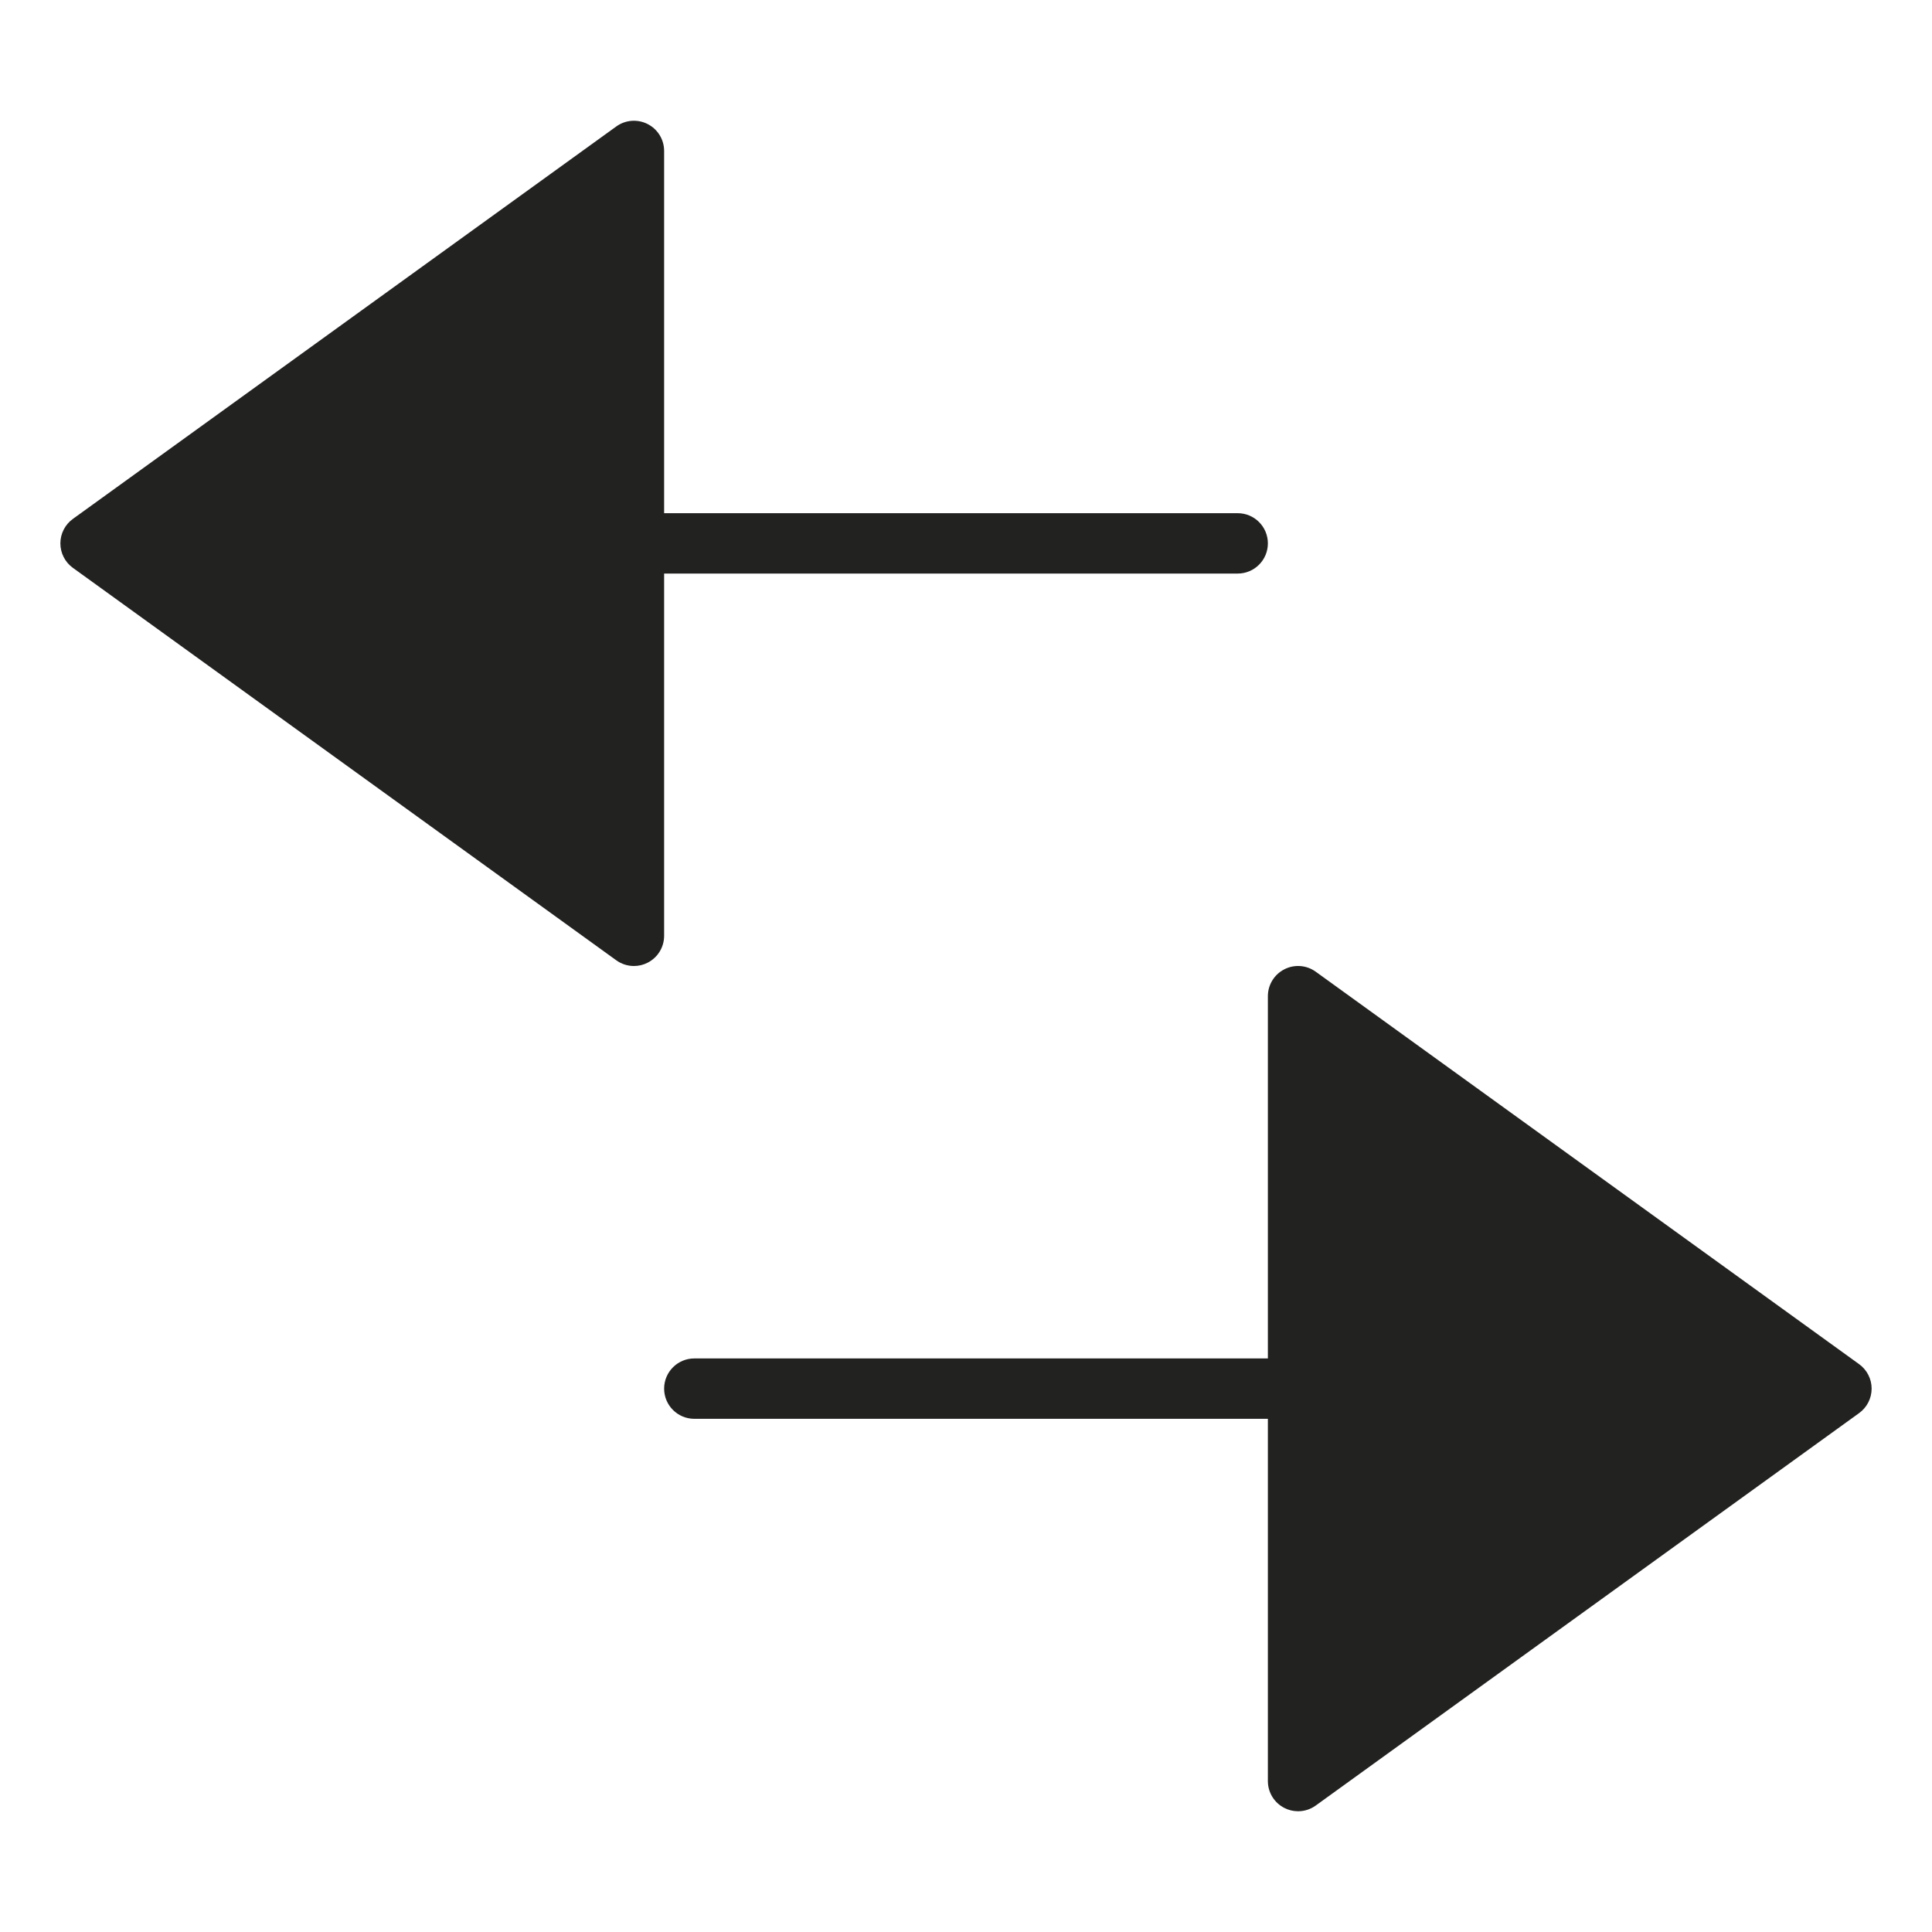 <?xml version="1.0" encoding="utf-8"?>
<!-- Generator: Adobe Illustrator 19.2.1, SVG Export Plug-In . SVG Version: 6.00 Build 0)  -->
<!DOCTYPE svg PUBLIC "-//W3C//DTD SVG 1.1//EN" "http://www.w3.org/Graphics/SVG/1.1/DTD/svg11.dtd">
<svg version="1.1" id="Layer_1" xmlns="http://www.w3.org/2000/svg" xmlns:xlink="http://www.w3.org/1999/xlink" x="0px" y="0px"
	 width="64px" height="64px" viewBox="0 0 64 64" enable-background="new 0 0 64 64" xml:space="preserve">
<path fill="#222221" d="M2.415,18.811l18,13C20.588,31.936,20.793,32,21,32c0.156,0,0.312-0.036,0.455-0.11
	C21.79,31.719,22,31.375,22,31V19h19c0.552,0,1-0.448,1-1s-0.448-1-1-1H22V5c0-0.375-0.21-0.719-0.545-0.89
	c-0.334-0.171-0.736-0.141-1.041,0.08l-18,13C2.154,17.377,2,17.679,2,18S2.154,18.623,2.415,18.811z"/>
<path fill="#222221" d="M42.545,32.11C42.21,32.281,42,32.625,42,33v12H23c-0.552,0-1,0.448-1,1s0.448,1,1,1h19v12
	c0,0.375,0.21,0.719,0.545,0.89C42.688,59.964,42.844,60,43,60c0.207,0,0.412-0.064,0.585-0.189l18-13
	C61.846,46.623,62,46.321,62,46s-0.154-0.623-0.415-0.811l-18-13C43.281,31.969,42.879,31.938,42.545,32.11z"/>
</svg>
